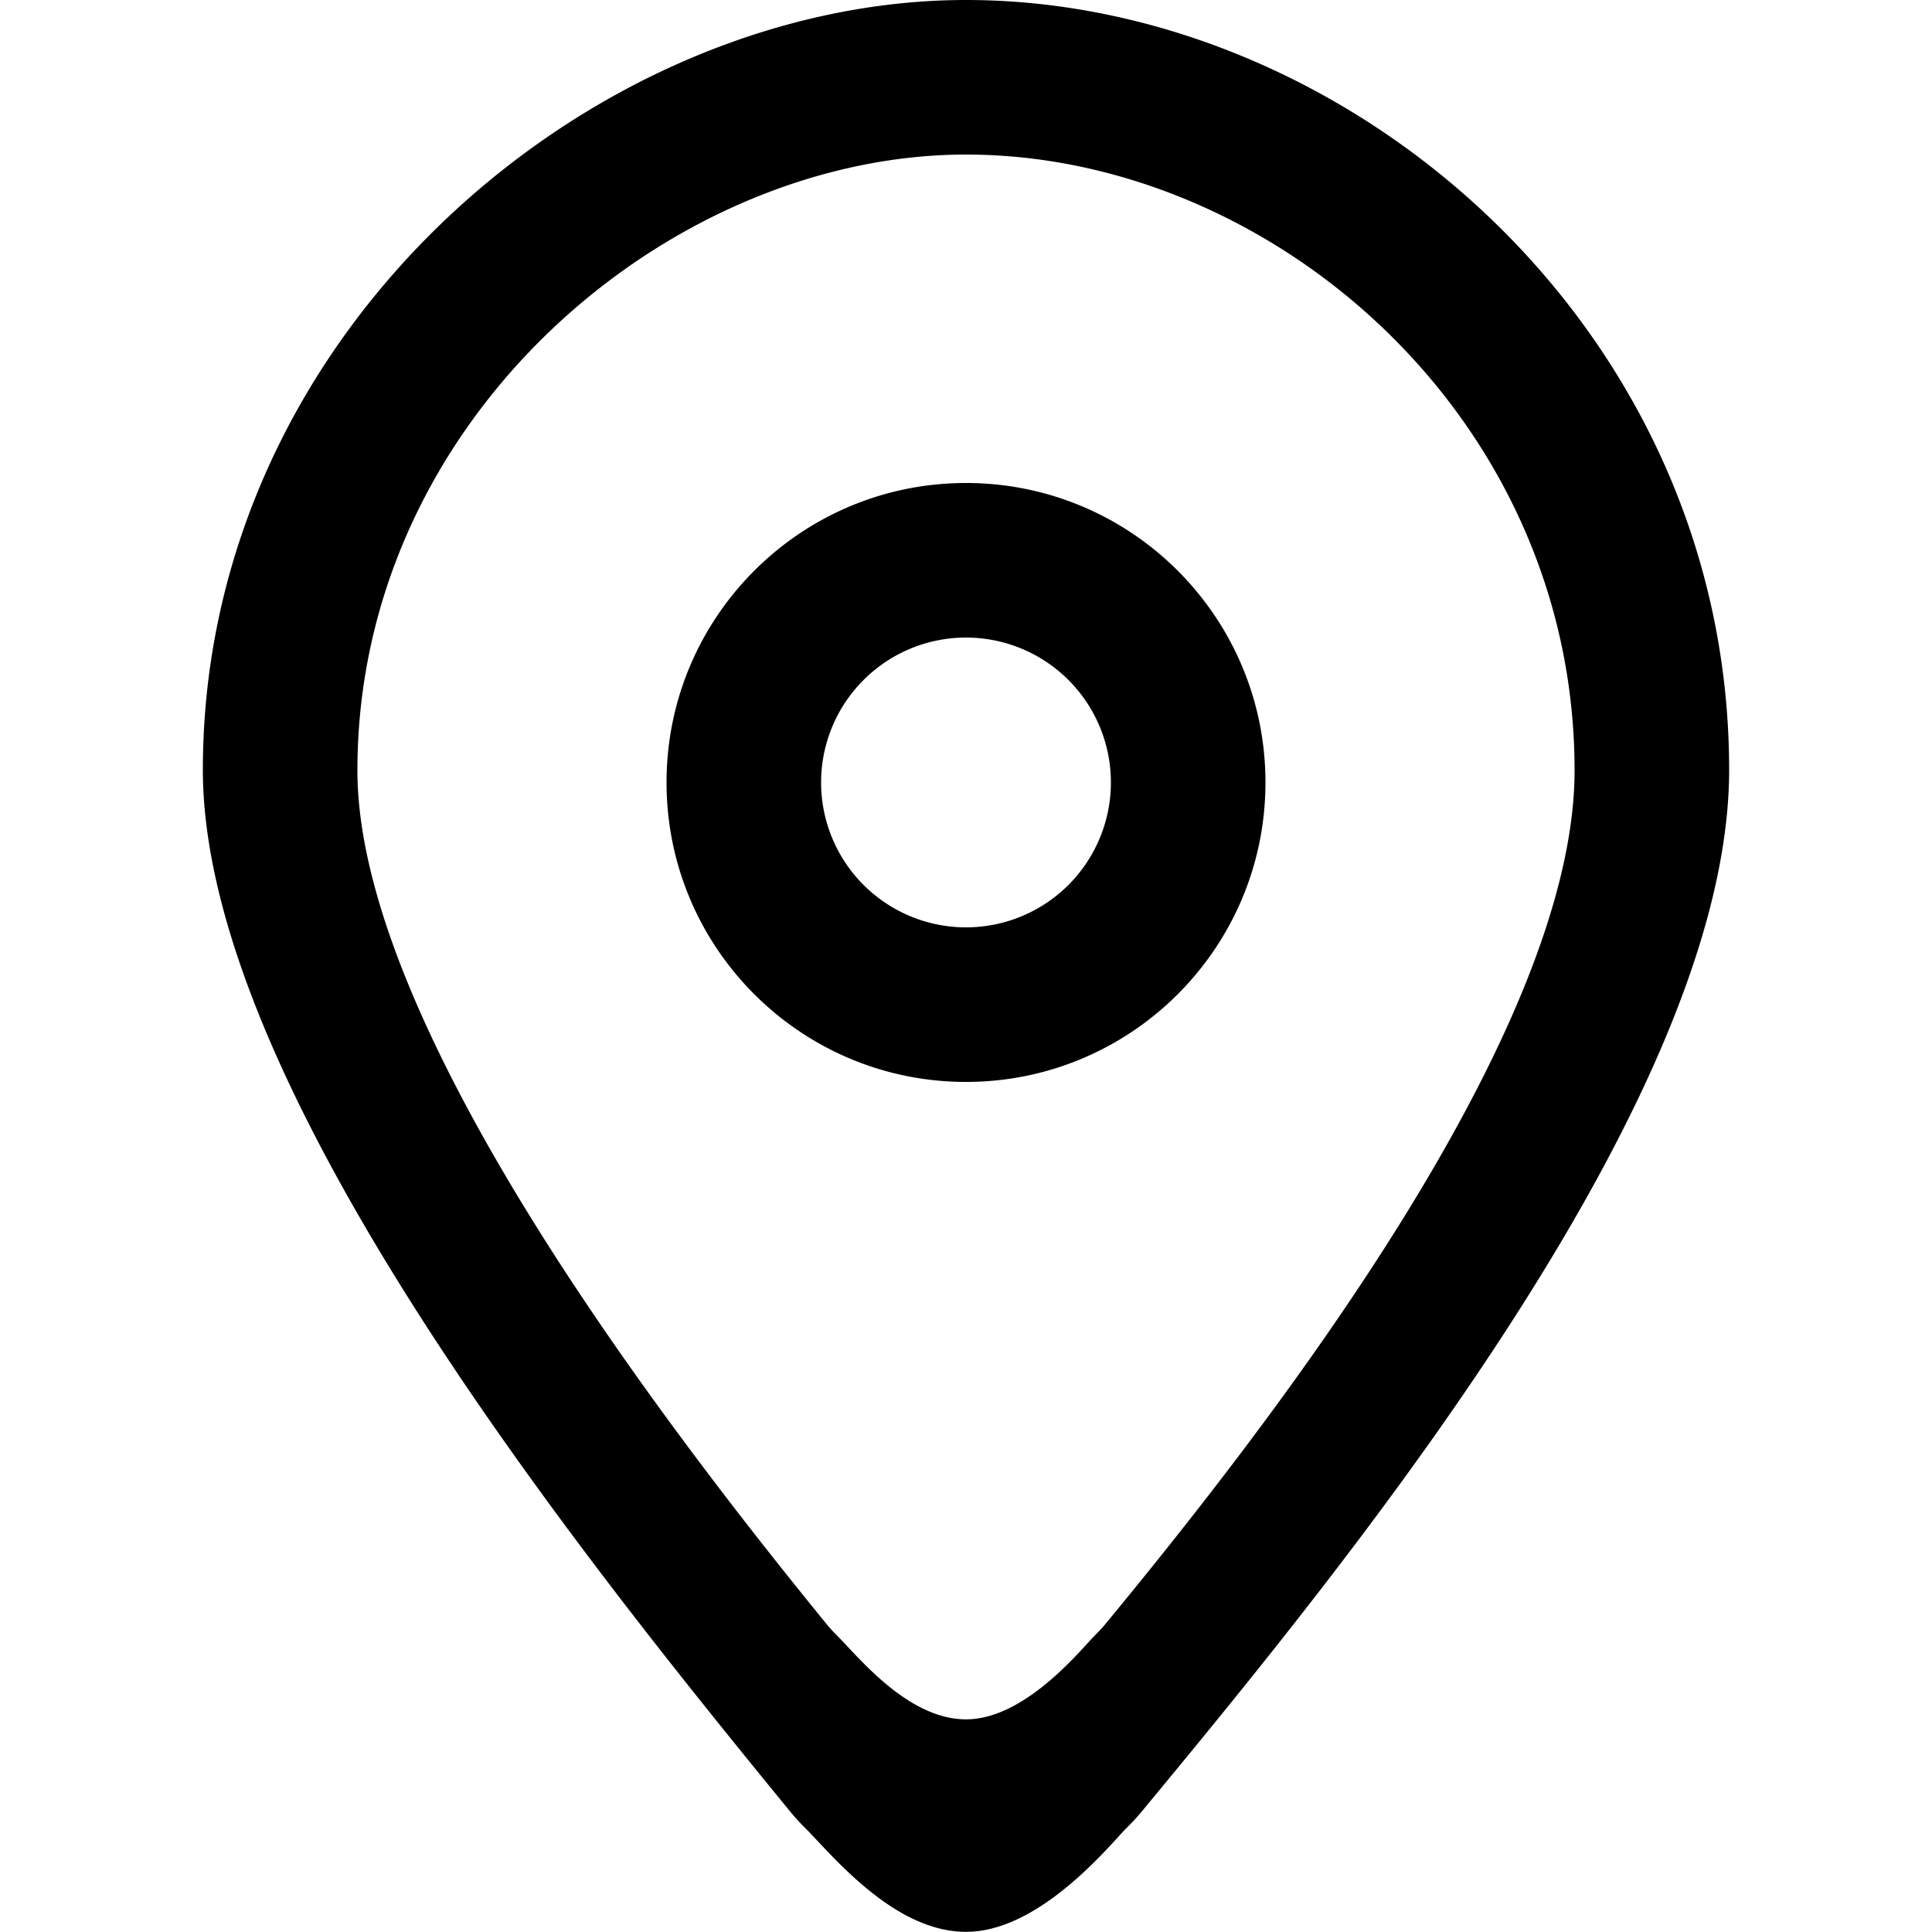 <svg xmlns="http://www.w3.org/2000/svg" viewBox="0 0 100 100"><path fill-rule="evenodd" d="M50 0C30.876 0 10.5 16.97 10.5 39.847c0 16.38 19.65 40.77 30.38 53.896.298.36.46.542.963 1.043 1.49 1.55 4.565 5.194 8.132 5.205L50 100l.024-.01c3.575-.01 6.98-3.96 8.145-5.23.525-.53.653-.665.945-1.018C69.857 80.762 89.5 56.762 89.5 39.847 89.5 16.97 69.834 0 50 0zm7.27 83.993c-.233.283-.335.39-.755.815-.927 1.015-3.644 4.176-6.495 4.184L50 89l-.02-.008c-2.845-.01-5.297-2.924-6.486-4.164-.4-.4-.53-.545-.767-.835C34.17 73.493 18.5 52.98 18.5 39.877 18.5 21.575 34.75 8 50 8c15.816 0 31.5 13.575 31.5 31.877 0 13.533-15.664 33.733-24.23 44.116zM50 25c-8.56 0-15.5 6.94-15.5 15.5S41.44 56 50 56s15.5-6.94 15.5-15.5S58.56 25 50 25zm0 23a7.5 7.5 0 1 1 0-15 7.5 7.5 0 0 1 0 15z" clip-rule="evenodd"/></svg>